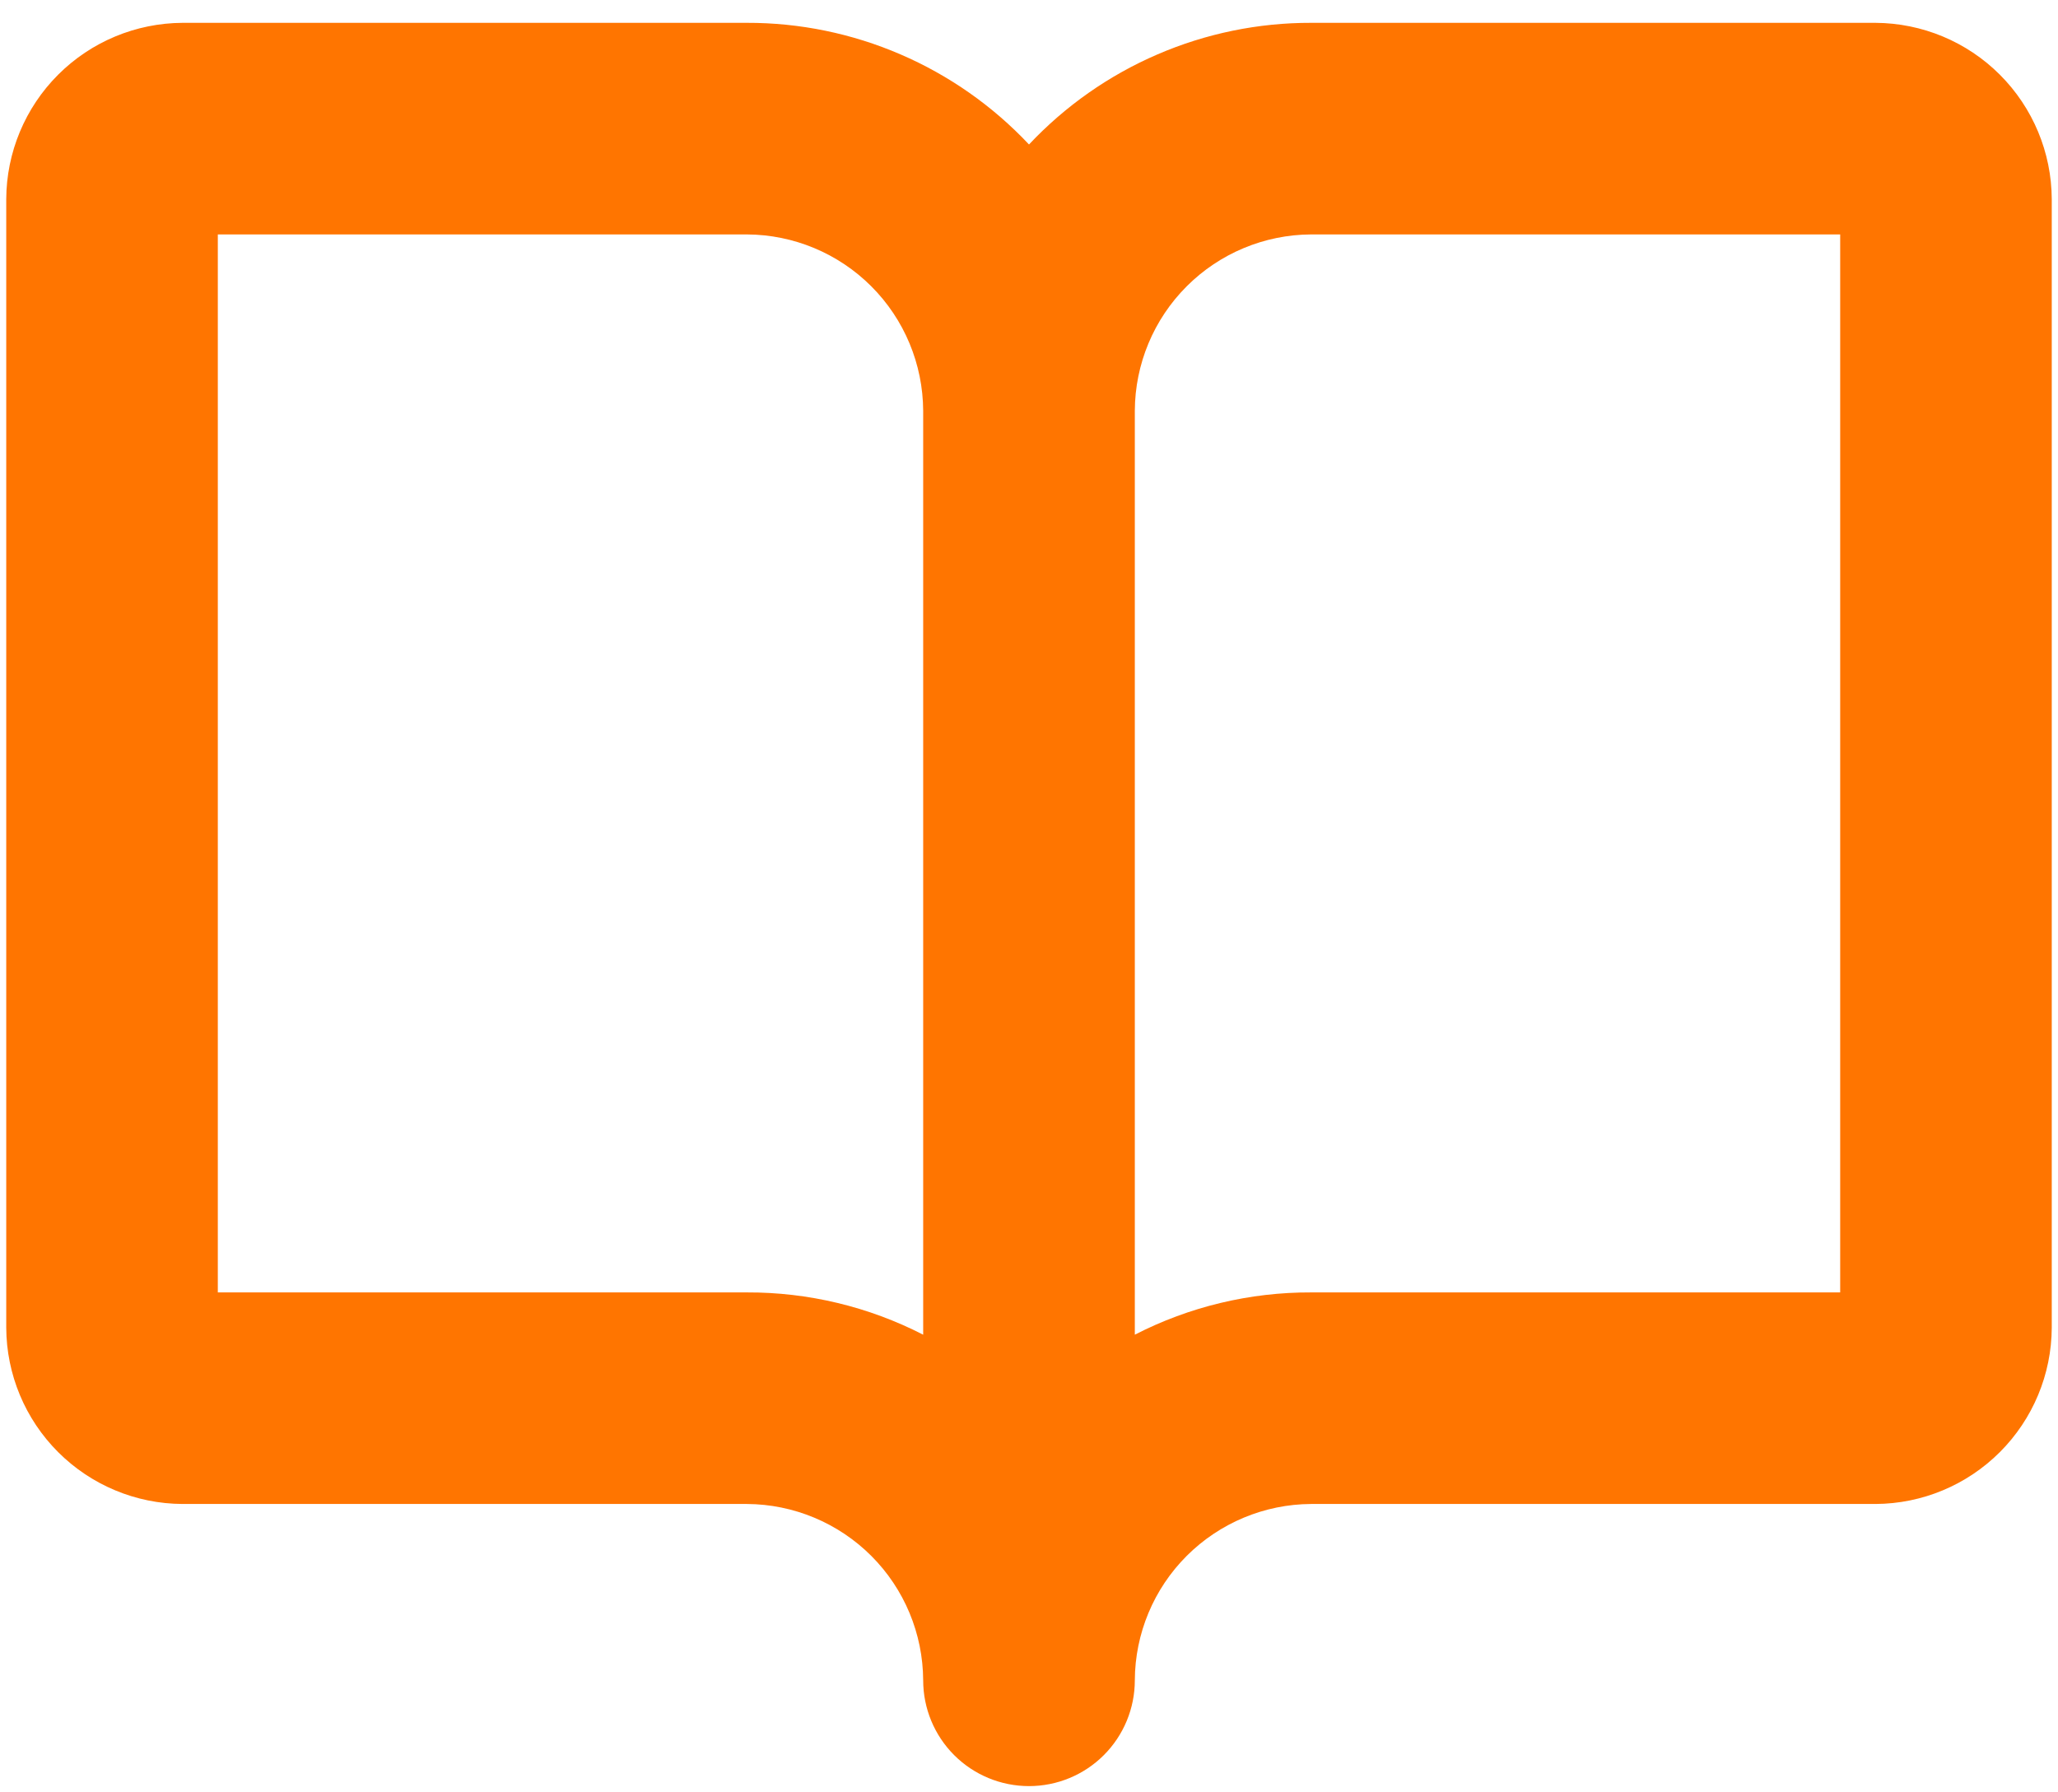 <svg width="62" height="54" viewBox="0 0 62 54" fill="none" xmlns="http://www.w3.org/2000/svg">
<path d="M56.5 0.688H39.5C37.908 0.684 36.332 1.008 34.87 1.639C33.408 2.269 32.091 3.193 31 4.353C29.909 3.193 28.592 2.269 27.13 1.639C25.668 1.008 24.092 0.684 22.5 0.688H5.5C4.093 0.695 2.746 1.256 1.751 2.251C0.756 3.246 0.194 4.593 0.188 6V40C0.194 41.407 0.756 42.754 1.751 43.749C2.746 44.744 4.093 45.306 5.5 45.312H22.5C23.907 45.319 25.254 45.882 26.249 46.876C27.244 47.871 27.805 49.218 27.812 50.625C27.812 51.47 28.148 52.281 28.746 52.879C29.344 53.477 30.155 53.812 31 53.812C31.845 53.812 32.656 53.477 33.254 52.879C33.852 52.281 34.188 51.47 34.188 50.625C34.194 49.218 34.756 47.871 35.751 46.876C36.746 45.882 38.093 45.319 39.5 45.312H56.5C57.907 45.306 59.254 44.744 60.249 43.749C61.244 42.754 61.806 41.407 61.812 40V6C61.806 4.593 61.244 3.246 60.249 2.251C59.254 1.256 57.907 0.695 56.5 0.688ZM22.5 38.938H6.562V7.063H22.5C23.907 7.069 25.254 7.631 26.249 8.626C27.244 9.621 27.805 10.968 27.812 12.375V40.212C26.169 39.368 24.347 38.931 22.5 38.938ZM55.438 38.938H39.5C37.653 38.931 35.831 39.368 34.188 40.212V12.375C34.194 10.968 34.756 9.621 35.751 8.626C36.746 7.631 38.093 7.069 39.5 7.063H55.438V38.938Z" fill="#FF7500"/>
</svg>
